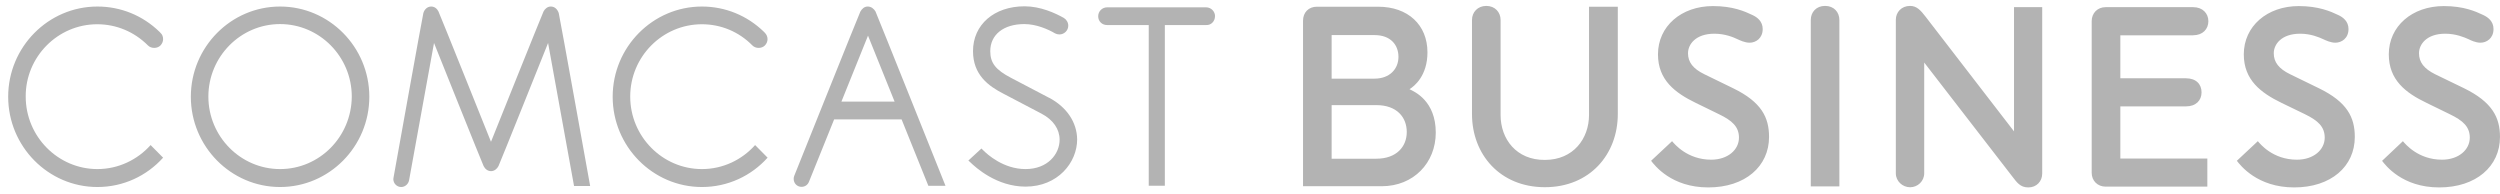 <svg width="232" height="18" viewBox="0 0 232 18" fill="none" xmlns="http://www.w3.org/2000/svg">
<g clip-path="url(#clip0_114_1501)">
<path d="M112.757 1.51C112.757 1.058 112.384 0.681 111.932 0.681H102.736C102.289 0.681 101.912 1.042 101.912 1.51C101.912 1.978 102.268 2.324 102.736 2.324H106.603V17.238H108.097V2.324H111.948C112.395 2.345 112.751 1.968 112.751 1.51M80.53 0.606C80.211 0.606 79.987 0.814 79.839 1.08C79.706 1.346 73.706 16.318 73.706 16.318C73.669 16.414 73.653 16.504 73.653 16.6C73.653 17.015 73.972 17.339 74.382 17.339C74.701 17.339 74.961 17.153 75.073 16.866L77.408 11.079H83.668L86.152 17.243H87.742C87.742 17.243 81.37 1.324 81.243 1.058C81.094 0.814 80.849 0.606 80.53 0.606ZM78.083 9.43L80.551 3.308L83.019 9.43H78.083ZM51.112 0.606C50.814 0.606 50.569 0.814 50.442 1.058C50.309 1.324 45.564 13.159 45.564 13.159C45.564 13.159 40.815 1.308 40.687 1.058C40.554 0.792 40.315 0.606 40.017 0.606C39.66 0.606 39.384 0.872 39.288 1.213C39.198 1.553 36.522 16.467 36.522 16.467C36.522 16.525 36.501 16.563 36.501 16.616C36.501 17.031 36.836 17.355 37.23 17.355C37.586 17.355 37.884 17.089 37.958 16.749L40.277 3.989C40.277 3.989 44.745 15.143 44.878 15.408C45.011 15.674 45.251 15.882 45.57 15.882C45.867 15.882 46.128 15.674 46.261 15.408C46.394 15.143 50.862 3.989 50.862 3.989L53.271 17.259H54.766C54.766 17.259 51.941 1.553 51.851 1.213C51.739 0.872 51.479 0.606 51.123 0.606M65.132 2.25C66.909 2.25 68.573 2.947 69.823 4.218C70.121 4.521 70.685 4.521 70.983 4.218C71.132 4.063 71.228 3.856 71.228 3.633C71.228 3.409 71.132 3.196 70.983 3.048L70.892 2.952C69.339 1.441 67.302 0.606 65.138 0.606C60.579 0.606 56.856 4.367 56.856 8.978C56.856 13.589 60.574 17.355 65.138 17.355C67.547 17.355 69.717 16.318 71.233 14.632L70.073 13.462C68.861 14.823 67.1 15.69 65.138 15.69C61.473 15.69 58.484 12.664 58.484 8.962C58.484 5.26 61.473 2.25 65.138 2.25M9.019 2.25C10.795 2.25 12.46 2.947 13.731 4.218C14.029 4.521 14.593 4.521 14.891 4.218C15.04 4.063 15.136 3.856 15.136 3.633C15.136 3.409 15.061 3.196 14.891 3.048L14.8 2.952C13.242 1.436 11.205 0.606 9.04 0.606C4.477 0.606 0.759 4.367 0.759 8.978C0.759 13.589 4.477 17.355 9.04 17.355C11.45 17.355 13.62 16.318 15.136 14.632L13.976 13.462C12.763 14.823 10.987 15.69 9.04 15.69C5.375 15.69 2.386 12.664 2.386 8.962C2.365 5.276 5.36 2.25 9.024 2.25M97.353 9.074C96.907 8.845 94.215 7.43 93.822 7.223C92.402 6.484 91.896 5.845 91.896 4.75C91.896 3.218 93.13 2.234 95.056 2.234C96.178 2.234 97.279 2.723 97.917 3.101C98.029 3.159 98.178 3.196 98.311 3.196C98.758 3.196 99.135 2.835 99.135 2.383C99.135 2.08 98.965 1.814 98.726 1.665C97.922 1.213 96.556 0.585 95.082 0.585C92.258 0.585 90.295 2.287 90.295 4.744C90.295 6.936 91.716 7.978 93.12 8.696C93.513 8.904 96.242 10.324 96.651 10.547C97.736 11.116 98.332 11.983 98.332 12.967C98.332 14.291 97.231 15.69 95.173 15.69C93.114 15.69 91.62 14.329 91.21 13.914L91.077 13.781L89.865 14.898L90.013 15.031C90.556 15.563 92.497 17.318 95.173 17.318C98.162 17.318 99.96 15.089 99.96 12.93C99.938 11.361 99.008 9.946 97.364 9.074M25.991 0.606C21.433 0.606 17.71 4.367 17.71 8.978C17.71 13.589 21.428 17.355 25.991 17.355C30.555 17.355 34.273 13.595 34.273 8.978C34.273 4.361 30.549 0.606 25.991 0.606ZM25.991 15.69C22.326 15.69 19.337 12.664 19.337 8.962C19.337 5.26 22.326 2.234 25.991 2.234C29.656 2.234 32.645 5.26 32.645 8.962C32.624 12.685 29.656 15.69 25.991 15.69Z" fill="#B3B3B3"/>
<path d="M221.047 14.914C221.382 15.351 222.935 17.393 226.355 17.393C229.775 17.393 231.999 15.446 231.999 12.707C231.999 10.909 231.286 9.473 228.669 8.191C227.956 7.851 225.978 6.888 225.978 6.888C224.951 6.378 224.483 5.771 224.483 4.942C224.483 4.112 225.196 3.128 226.914 3.128C227.903 3.128 228.669 3.452 229.084 3.639C229.27 3.734 229.738 3.963 230.185 3.963C230.765 3.963 231.398 3.548 231.398 2.697C231.398 1.979 230.892 1.601 230.446 1.394C229.733 1.054 228.632 0.564 226.781 0.564C223.845 0.564 221.68 2.437 221.68 5.043C221.68 7.426 223.249 8.617 225.175 9.542C225.531 9.713 226.951 10.409 227.345 10.601C228.557 11.186 229.196 11.755 229.196 12.776C229.196 13.893 228.169 14.819 226.616 14.819C224.393 14.819 223.196 13.345 222.989 13.101L221.047 14.936V14.914ZM207.575 14.914C207.91 15.351 209.479 17.393 212.899 17.393C216.319 17.393 218.526 15.446 218.526 12.707C218.526 10.909 217.835 9.473 215.197 8.191C214.505 7.851 212.521 6.888 212.521 6.888C211.473 6.378 211.005 5.771 211.005 4.942C211.005 4.112 211.718 3.128 213.452 3.128C214.441 3.128 215.191 3.452 215.601 3.639C215.808 3.734 216.271 3.963 216.723 3.963C217.303 3.963 217.941 3.548 217.941 2.697C217.941 1.979 217.436 1.601 216.989 1.394C216.276 1.054 215.159 0.564 213.324 0.564C210.388 0.564 208.224 2.437 208.224 5.043C208.224 7.426 209.814 8.617 211.718 9.542C212.09 9.713 213.51 10.409 213.904 10.601C215.101 11.186 215.734 11.755 215.734 12.776C215.734 13.893 214.707 14.819 213.154 14.819C210.91 14.819 209.734 13.345 209.527 13.101L207.564 14.936L207.575 14.914ZM153.217 14.914C153.552 15.351 155.105 17.393 158.525 17.393C161.945 17.393 164.168 15.446 164.168 12.707C164.168 10.909 163.477 9.473 160.838 8.191C160.126 7.851 158.163 6.888 158.163 6.888C157.115 6.378 156.647 5.771 156.647 4.942C156.647 4.112 157.36 3.128 159.094 3.128C160.083 3.128 160.849 3.452 161.243 3.639C161.45 3.734 161.913 3.963 162.365 3.963C162.945 3.963 163.578 3.548 163.578 2.697C163.578 1.979 163.072 1.601 162.626 1.394C161.913 1.054 160.812 0.564 158.961 0.564C156.025 0.564 153.86 2.437 153.86 5.043C153.86 7.426 155.451 8.617 157.355 9.542C157.711 9.713 159.131 10.409 159.525 10.601C160.737 11.186 161.376 11.755 161.376 12.776C161.376 13.893 160.349 14.819 158.796 14.819C156.573 14.819 155.376 13.345 155.169 13.101L153.206 14.936L153.217 14.914ZM177.258 0.548C176.454 0.548 175.933 1.133 175.933 1.835V16.09C175.933 16.808 176.55 17.377 177.258 17.377C177.965 17.377 178.566 16.808 178.566 16.09V5.803C178.566 5.803 185.034 14.159 186.736 16.372C187.166 16.92 187.464 17.393 188.23 17.393C188.996 17.393 189.517 16.824 189.517 16.106V0.66H186.901V12.191C186.901 12.191 179.704 2.851 178.694 1.548C178.226 0.942 177.869 0.548 177.252 0.548M130.809 8.282C131.277 8.511 133.239 9.362 133.239 12.308C133.239 15.106 131.181 17.281 128.229 17.281H120.921V1.926C120.921 1.149 121.442 0.623 122.208 0.623H127.889C130.654 0.623 132.468 2.304 132.468 4.857C132.468 7.032 131.255 7.995 130.803 8.277M123.575 7.298H127.553C128.974 7.298 129.777 6.388 129.777 5.277C129.777 4.165 129.048 3.256 127.553 3.256H123.575V7.303V7.298ZM127.724 14.728C129.591 14.728 130.548 13.611 130.548 12.25C130.548 10.888 129.633 9.755 127.724 9.755H123.575V14.728H127.724ZM203.532 3.272C204.41 3.272 204.937 2.702 204.937 1.968C204.937 1.234 204.394 0.665 203.532 0.665H195.4C194.65 0.665 194.108 1.213 194.108 1.968V16.031C194.108 16.771 194.65 17.319 195.4 17.319H204.841V14.712H196.767V9.872H202.862C203.777 9.872 204.304 9.324 204.304 8.569C204.304 7.814 203.798 7.266 202.862 7.266H196.767V3.277H203.532V3.272ZM139.255 10.681V1.851C139.255 1.133 138.734 0.548 137.93 0.548C137.127 0.548 136.601 1.133 136.601 1.851V10.585C136.601 14.329 139.202 17.372 143.366 17.372C147.531 17.372 150.132 14.329 150.132 10.585V0.623H147.462V10.659C147.462 12.872 146.004 14.84 143.366 14.84C140.712 14.861 139.255 12.893 139.255 10.681ZM169.37 0.548C170.194 0.548 170.694 1.133 170.694 1.851V17.297H168.04V1.851C168.04 1.133 168.545 0.548 169.364 0.548" fill="#B3B3B3"/>
</g>
<defs>
<clipPath id="clip0_114_1501">
<rect width="231.245" height="16.845" fill="white" transform="translate(0.759 0.548)"/>
</clipPath>
</defs>
</svg>
